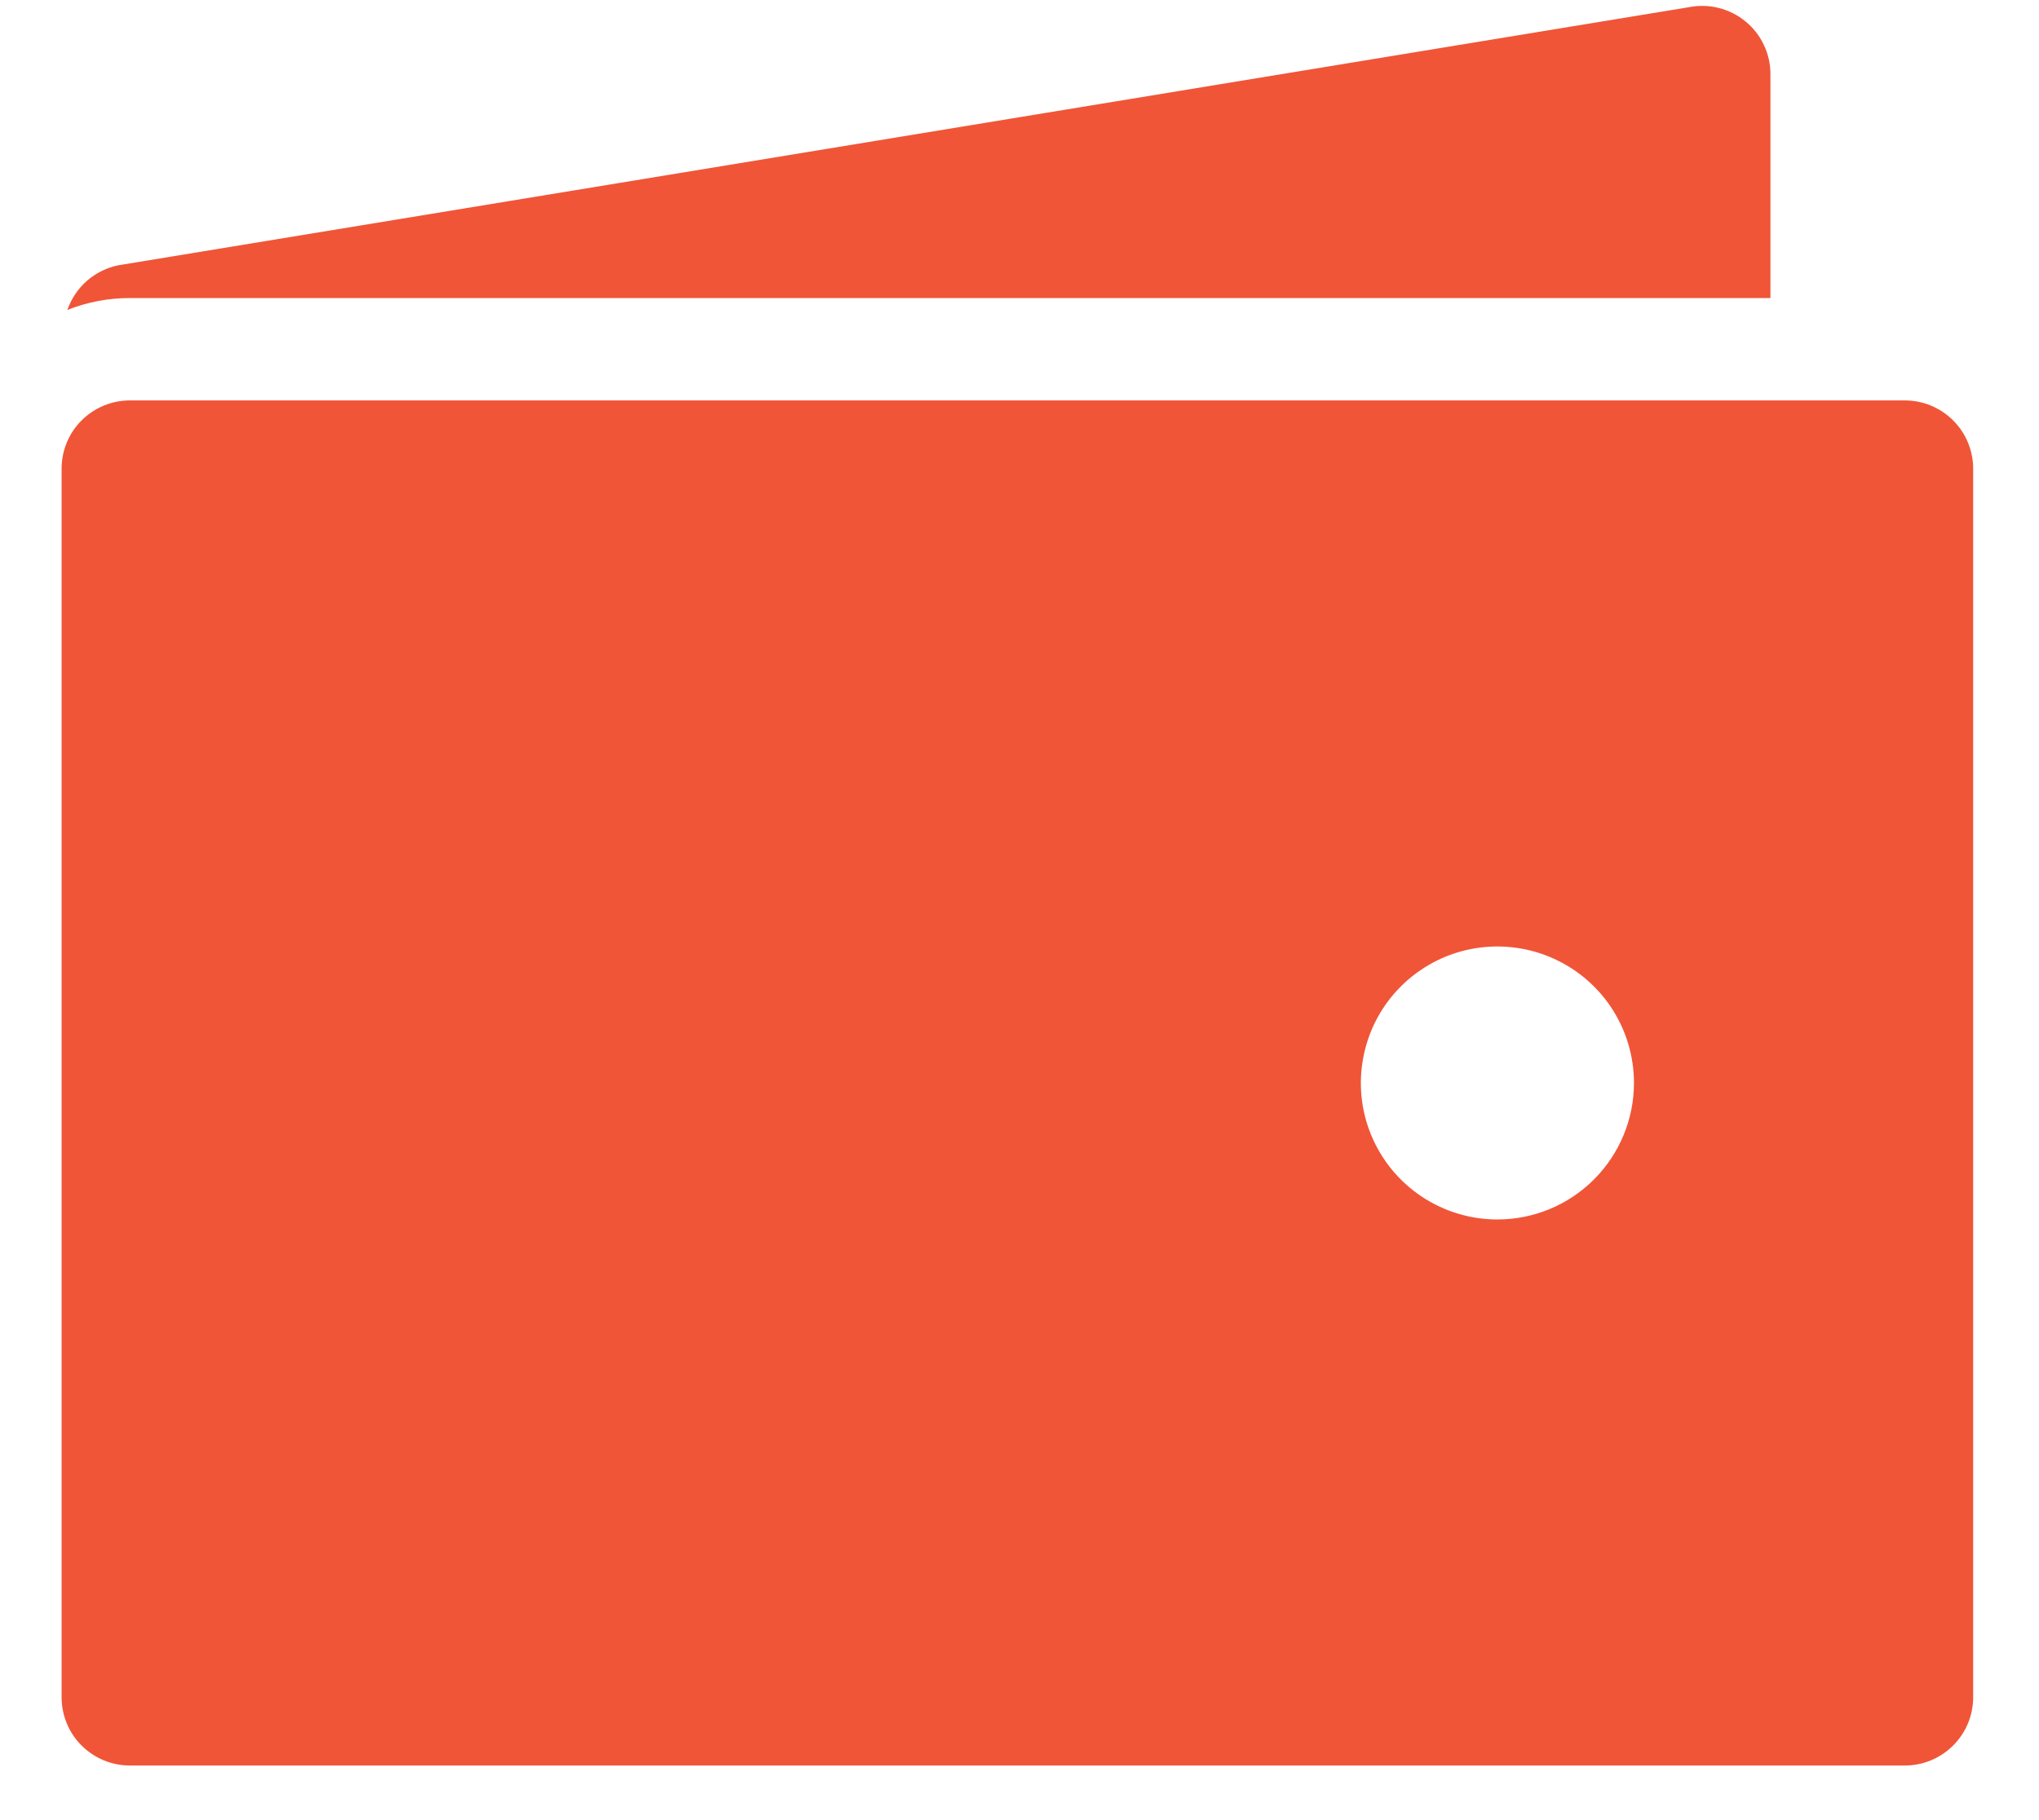 <svg width="28" height="25" viewBox="0 0 28 25" fill="none" xmlns="http://www.w3.org/2000/svg">
<path d="M1.783 4.094H24.312V1.019C24.312 0.88 24.282 0.743 24.222 0.618C24.163 0.492 24.077 0.382 23.969 0.294C23.862 0.206 23.737 0.143 23.602 0.109C23.467 0.075 23.327 0.072 23.191 0.099L1.629 3.643C1.468 3.675 1.319 3.749 1.195 3.856C1.072 3.964 0.979 4.102 0.925 4.257C1.198 4.149 1.49 4.093 1.783 4.094ZM26.158 5.5H1.783C1.535 5.5 1.296 5.599 1.12 5.775C0.944 5.95 0.846 6.189 0.846 6.437V23.312C0.846 23.561 0.944 23.8 1.12 23.975C1.296 24.151 1.535 24.25 1.783 24.25H26.158C26.407 24.25 26.645 24.151 26.821 23.975C26.997 23.8 27.096 23.561 27.096 23.312V6.437C27.096 6.189 26.997 5.95 26.821 5.775C26.645 5.599 26.407 5.5 26.158 5.5ZM20.562 16.75C20.192 16.75 19.829 16.64 19.521 16.434C19.212 16.228 18.972 15.935 18.83 15.592C18.688 15.25 18.651 14.873 18.724 14.509C18.796 14.146 18.974 13.811 19.237 13.549C19.499 13.287 19.833 13.108 20.197 13.036C20.56 12.964 20.937 13.001 21.28 13.143C21.623 13.285 21.916 13.525 22.122 13.833C22.328 14.142 22.438 14.504 22.438 14.875C22.438 15.372 22.24 15.849 21.888 16.201C21.537 16.552 21.06 16.75 20.562 16.75Z" fill="#F05537"/>
</svg>
